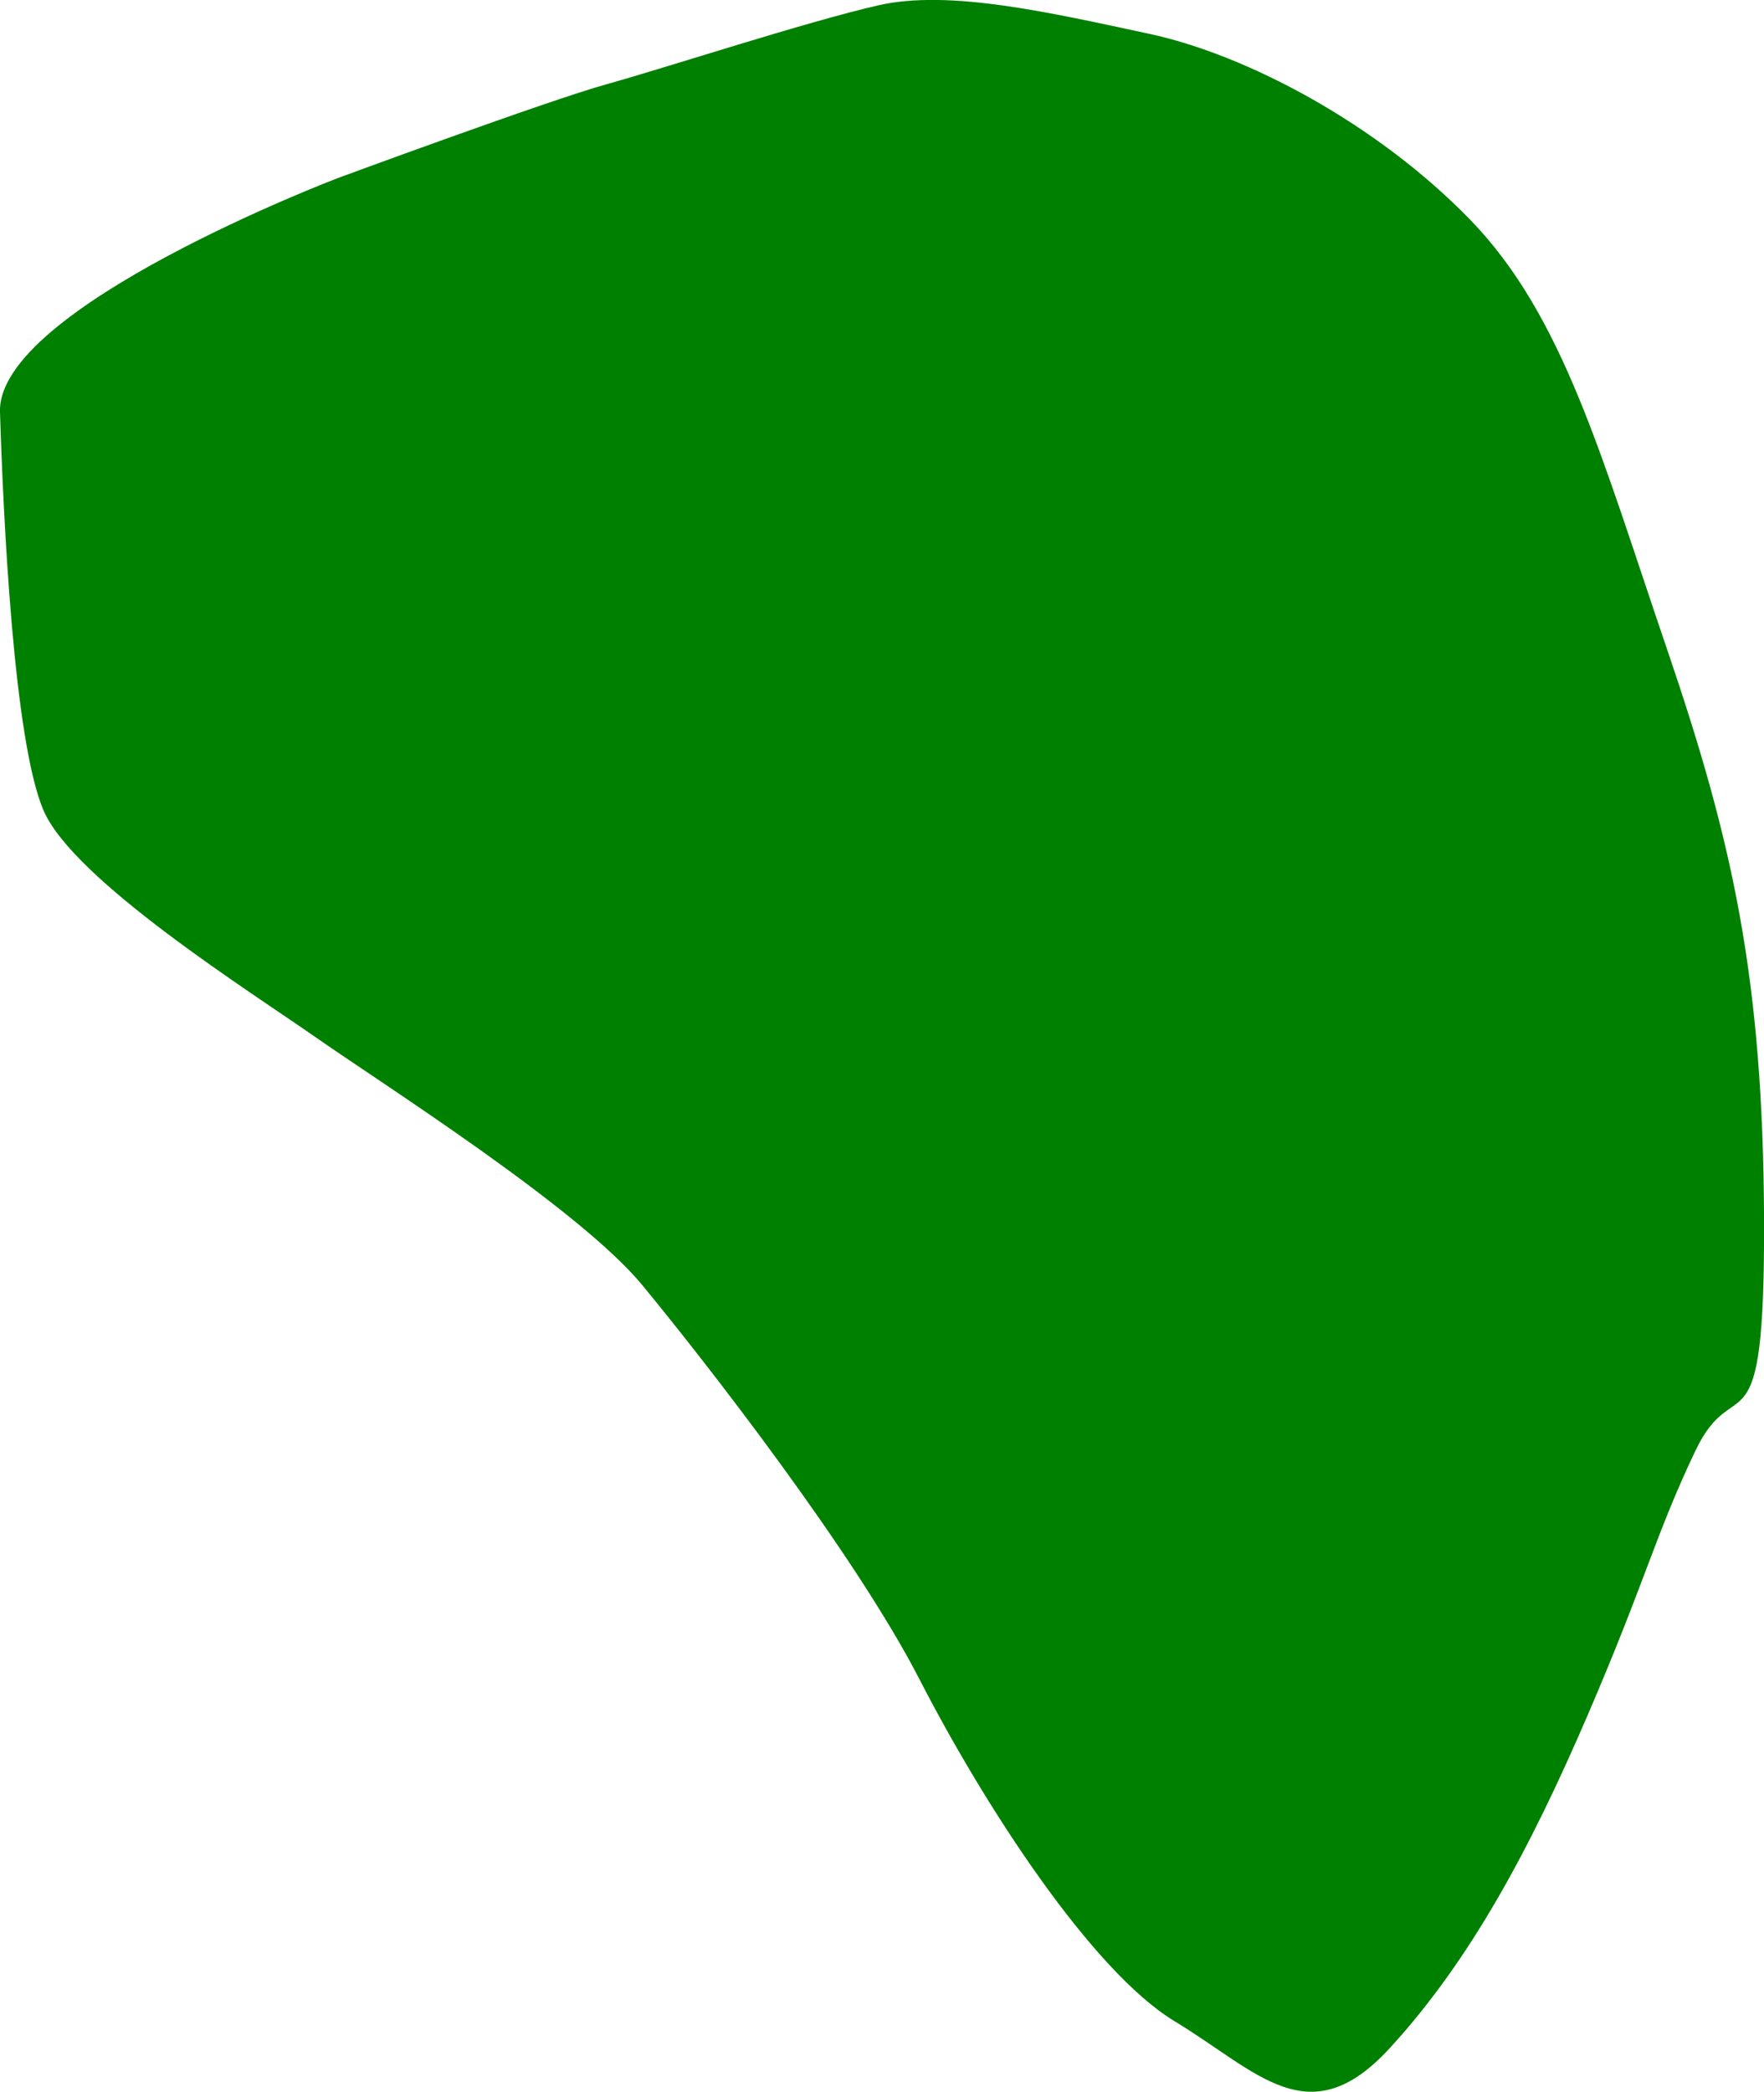 <?xml version="1.0" encoding="UTF-8" standalone="no"?>
<!-- Created with Inkscape (http://www.inkscape.org/) -->

<svg
   version="1.1"
   id="svg1"
   width="34.044"
   height="40.357"
   viewBox="0 0 34.044 40.357"
   sodipodi:docname="cells_crop.svg"
   inkscape:version="1.3.2 (091e20ef0f, 2023-11-25)"
   xmlns:inkscape="http://www.inkscape.org/namespaces/inkscape"
   xmlns:sodipodi="http://sodipodi.sourceforge.net/DTD/sodipodi-0.dtd"
   xmlns="http://www.w3.org/2000/svg"
   xmlns:svg="http://www.w3.org/2000/svg">
  <defs
     id="defs1" />
  <sodipodi:namedview
     id="namedview1"
     pagecolor="#ffffff"
     bordercolor="#000000"
     borderopacity="0.25"
     inkscape:showpageshadow="2"
     inkscape:pageopacity="0.0"
     inkscape:pagecheckerboard="0"
     inkscape:deskcolor="#d1d1d1"
     showguides="true"
     inkscape:zoom="1"
     inkscape:cx="246"
     inkscape:cy="97"
     inkscape:window-width="1920"
     inkscape:window-height="1016"
     inkscape:window-x="0"
     inkscape:window-y="27"
     inkscape:window-maximized="1"
     inkscape:current-layer="g1">
    <sodipodi:guide
       position="-18.915,543.092"
       orientation="1,0"
       id="guide1"
       inkscape:locked="false" />
    <sodipodi:guide
       position="517.122,660.782"
       orientation="0,-1"
       id="guide2"
       inkscape:locked="false" />
    <sodipodi:guide
       position="404.999,314.378"
       orientation="0,-1"
       id="guide3"
       inkscape:locked="false" />
    <sodipodi:guide
       position="538.999,739.378"
       orientation="1,0"
       id="guide4"
       inkscape:locked="false" />
  </sodipodi:namedview>
  <g
     inkscape:groupmode="layer"
     inkscape:label="Image"
     id="g1"
     transform="translate(-347.001,-314.378)">
    <path
       style="fill:#008000;stroke-width:3.09;stroke-linejoin:round"
       d="m 353.502,317.821 c 0,0 -6.563,2.501 -6.501,4.504 0.062,2.003 0.262,6.341 0.84,7.689 0.578,1.348 4.011,3.509 5.274,4.392 1.263,0.883 5.065,3.292 6.281,4.766 1.215,1.473 4.099,5.172 5.354,7.613 1.255,2.441 3.324,5.626 4.924,6.593 1.6,0.967 2.585,2.216 4.143,0.522 1.557,-1.693 2.716,-3.852 3.833,-6.449 1.117,-2.597 1.303,-3.472 2.073,-5.086 0.77,-1.615 1.341,0.24 1.323,-4.454 -0.017,-4.694 -0.618,-7.33 -1.879,-11.028 -1.262,-3.698 -1.991,-6.409 -3.792,-8.265 -1.801,-1.856 -4.322,-3.187 -6.198,-3.588 -1.876,-0.401 -3.846,-0.863 -5.221,-0.55 -1.375,0.312 -4.132,1.214 -5.257,1.526 -1.125,0.312 -5.195,1.814 -5.195,1.814 z"
       id="path50" />
  </g>
</svg>
